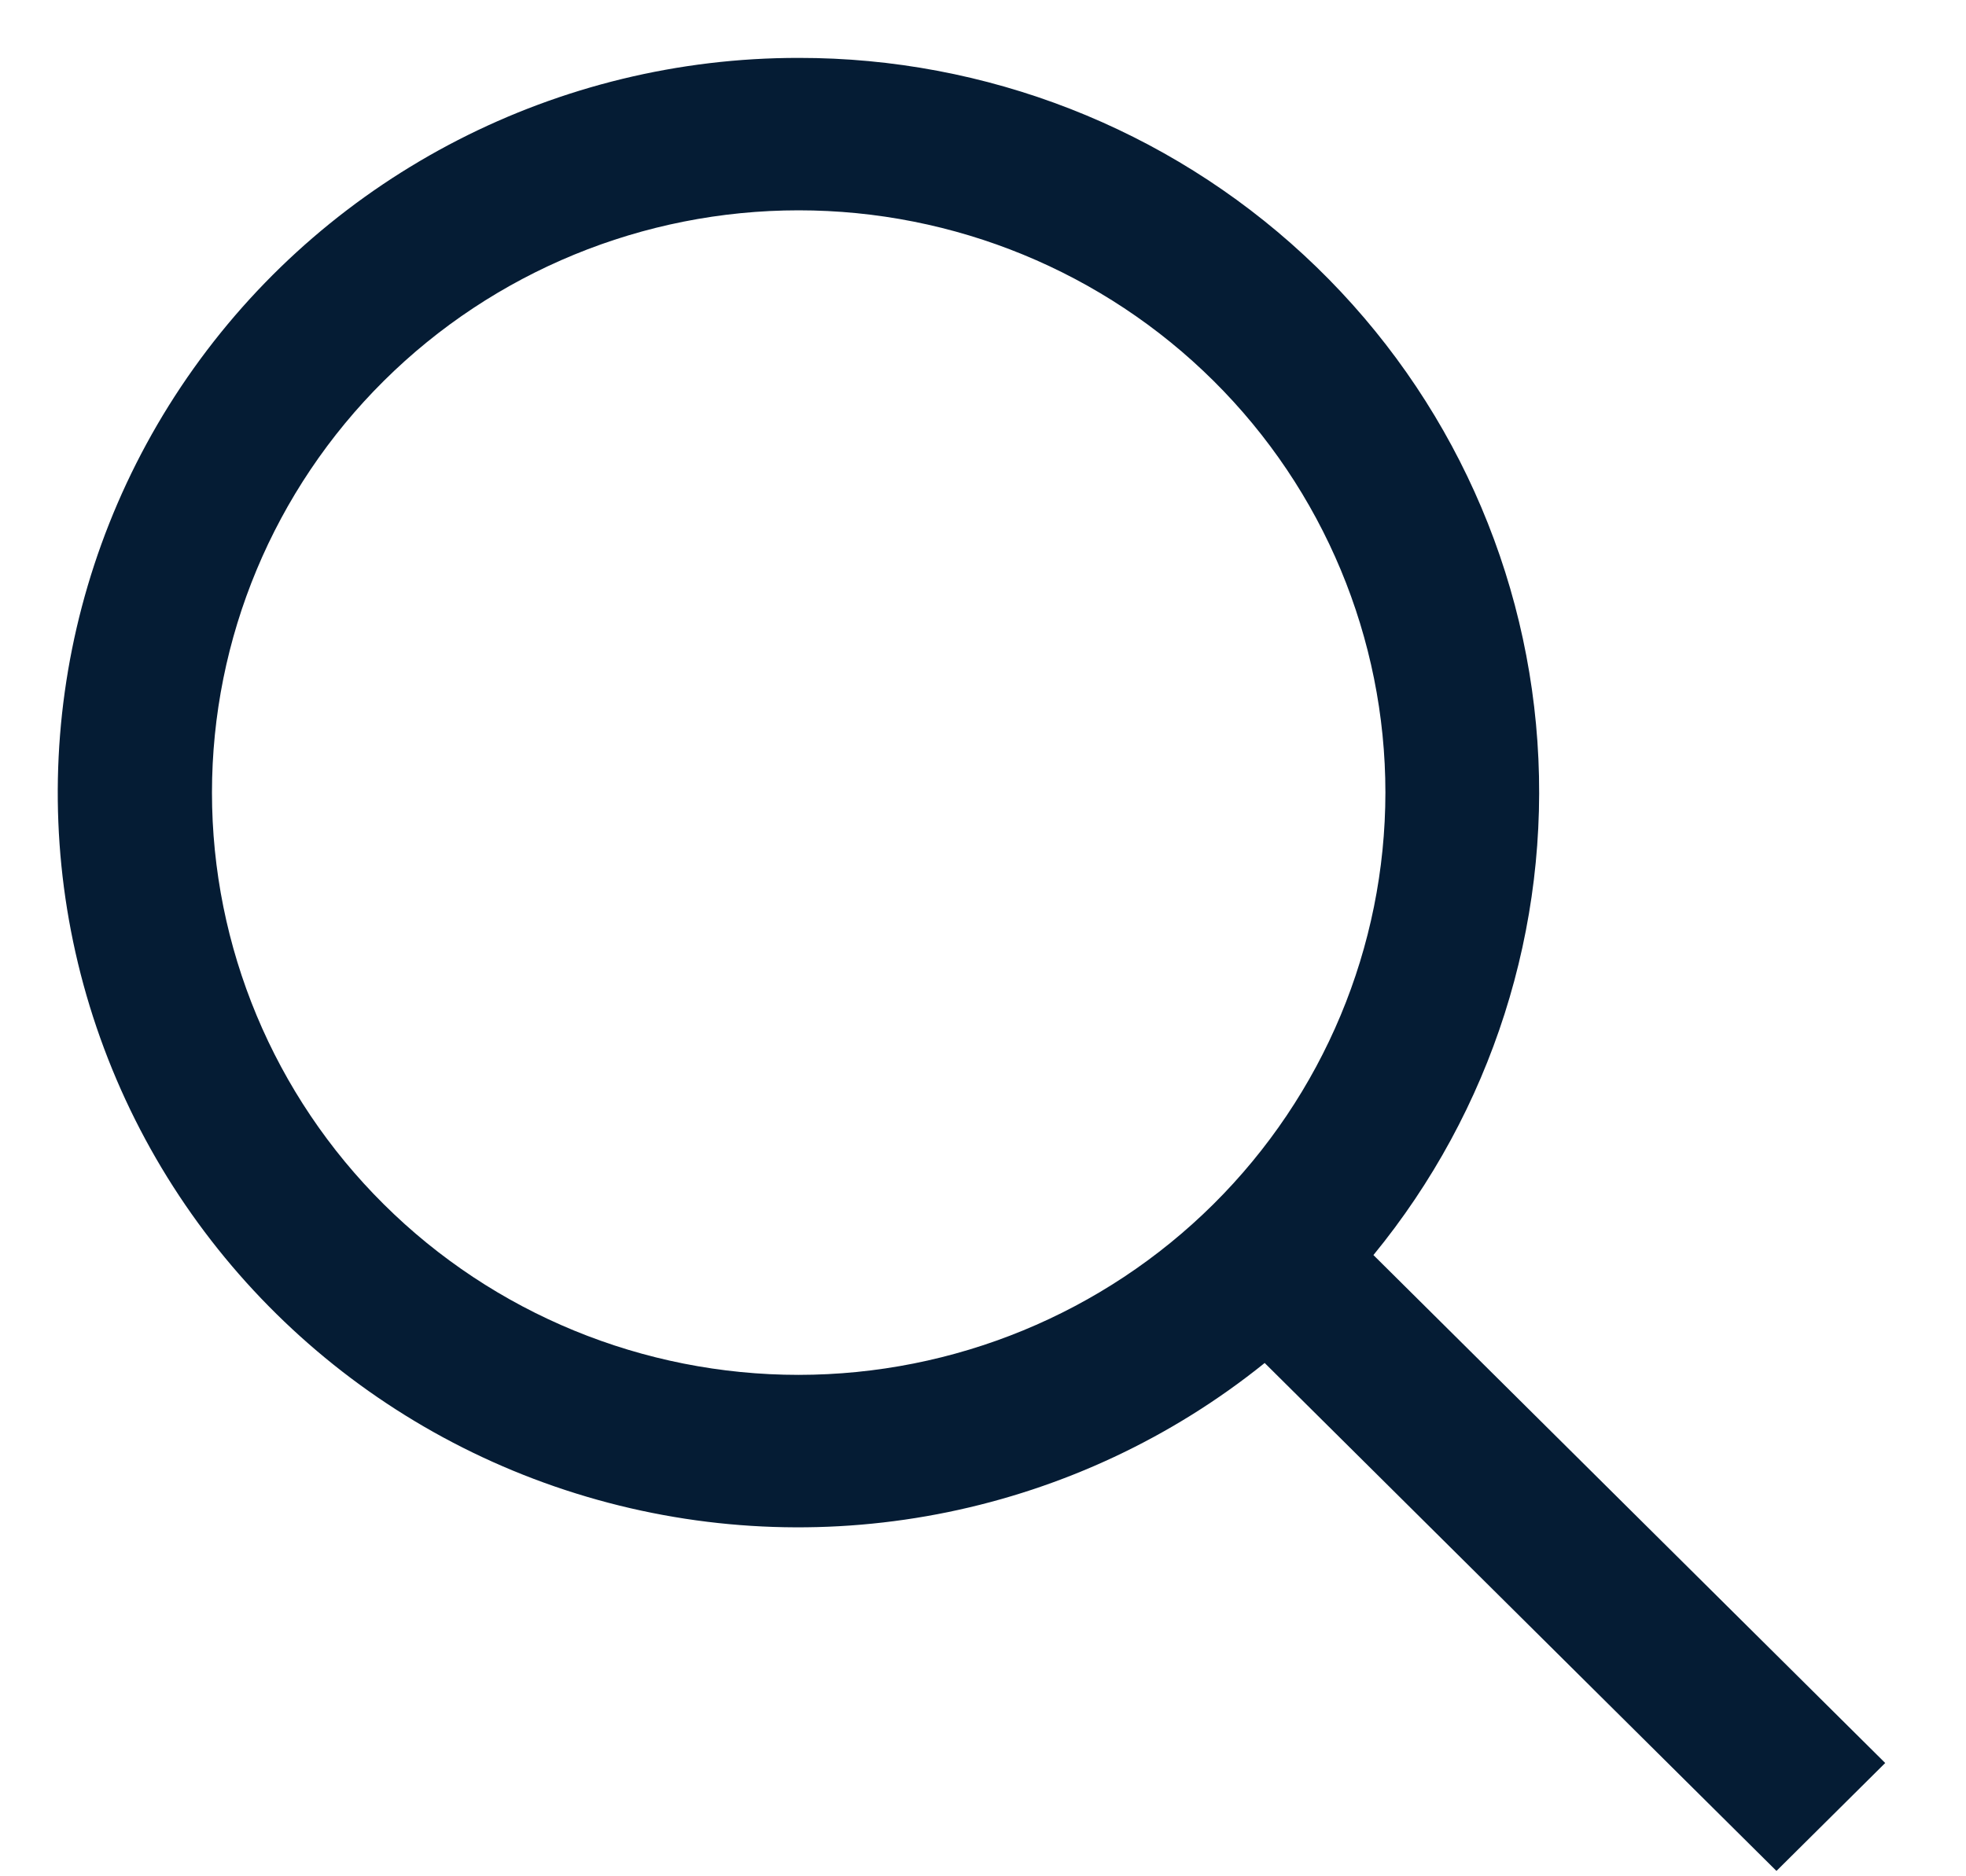 <svg width="22" height="21" viewBox="0 0 22 21" fill="none" xmlns="http://www.w3.org/2000/svg">
<path d="M8.937 0.648C6.246 0.646 3.721 1.942 2.167 4.123C0.613 6.305 0.223 9.1 1.122 11.618C2.021 14.136 4.097 16.064 6.688 16.787C9.279 17.511 12.062 16.939 14.152 15.255L19.879 20.94L21.096 19.732L15.369 14.047C16.693 12.432 17.348 10.377 17.204 8.299C17.06 6.221 16.126 4.275 14.591 2.855C13.057 1.435 11.036 0.646 8.938 0.648L8.937 0.648ZM8.937 15.388C7.196 15.388 5.526 14.702 4.295 13.479C3.064 12.258 2.372 10.6 2.372 8.871C2.372 7.143 3.064 5.485 4.295 4.263C5.526 3.041 7.196 2.354 8.937 2.354C10.679 2.354 12.349 3.041 13.58 4.263C14.811 5.485 15.503 7.143 15.503 8.871C15.502 10.6 14.809 12.256 13.578 13.478C12.348 14.699 10.679 15.387 8.937 15.388Z" fill="#051C34"/>
</svg>

